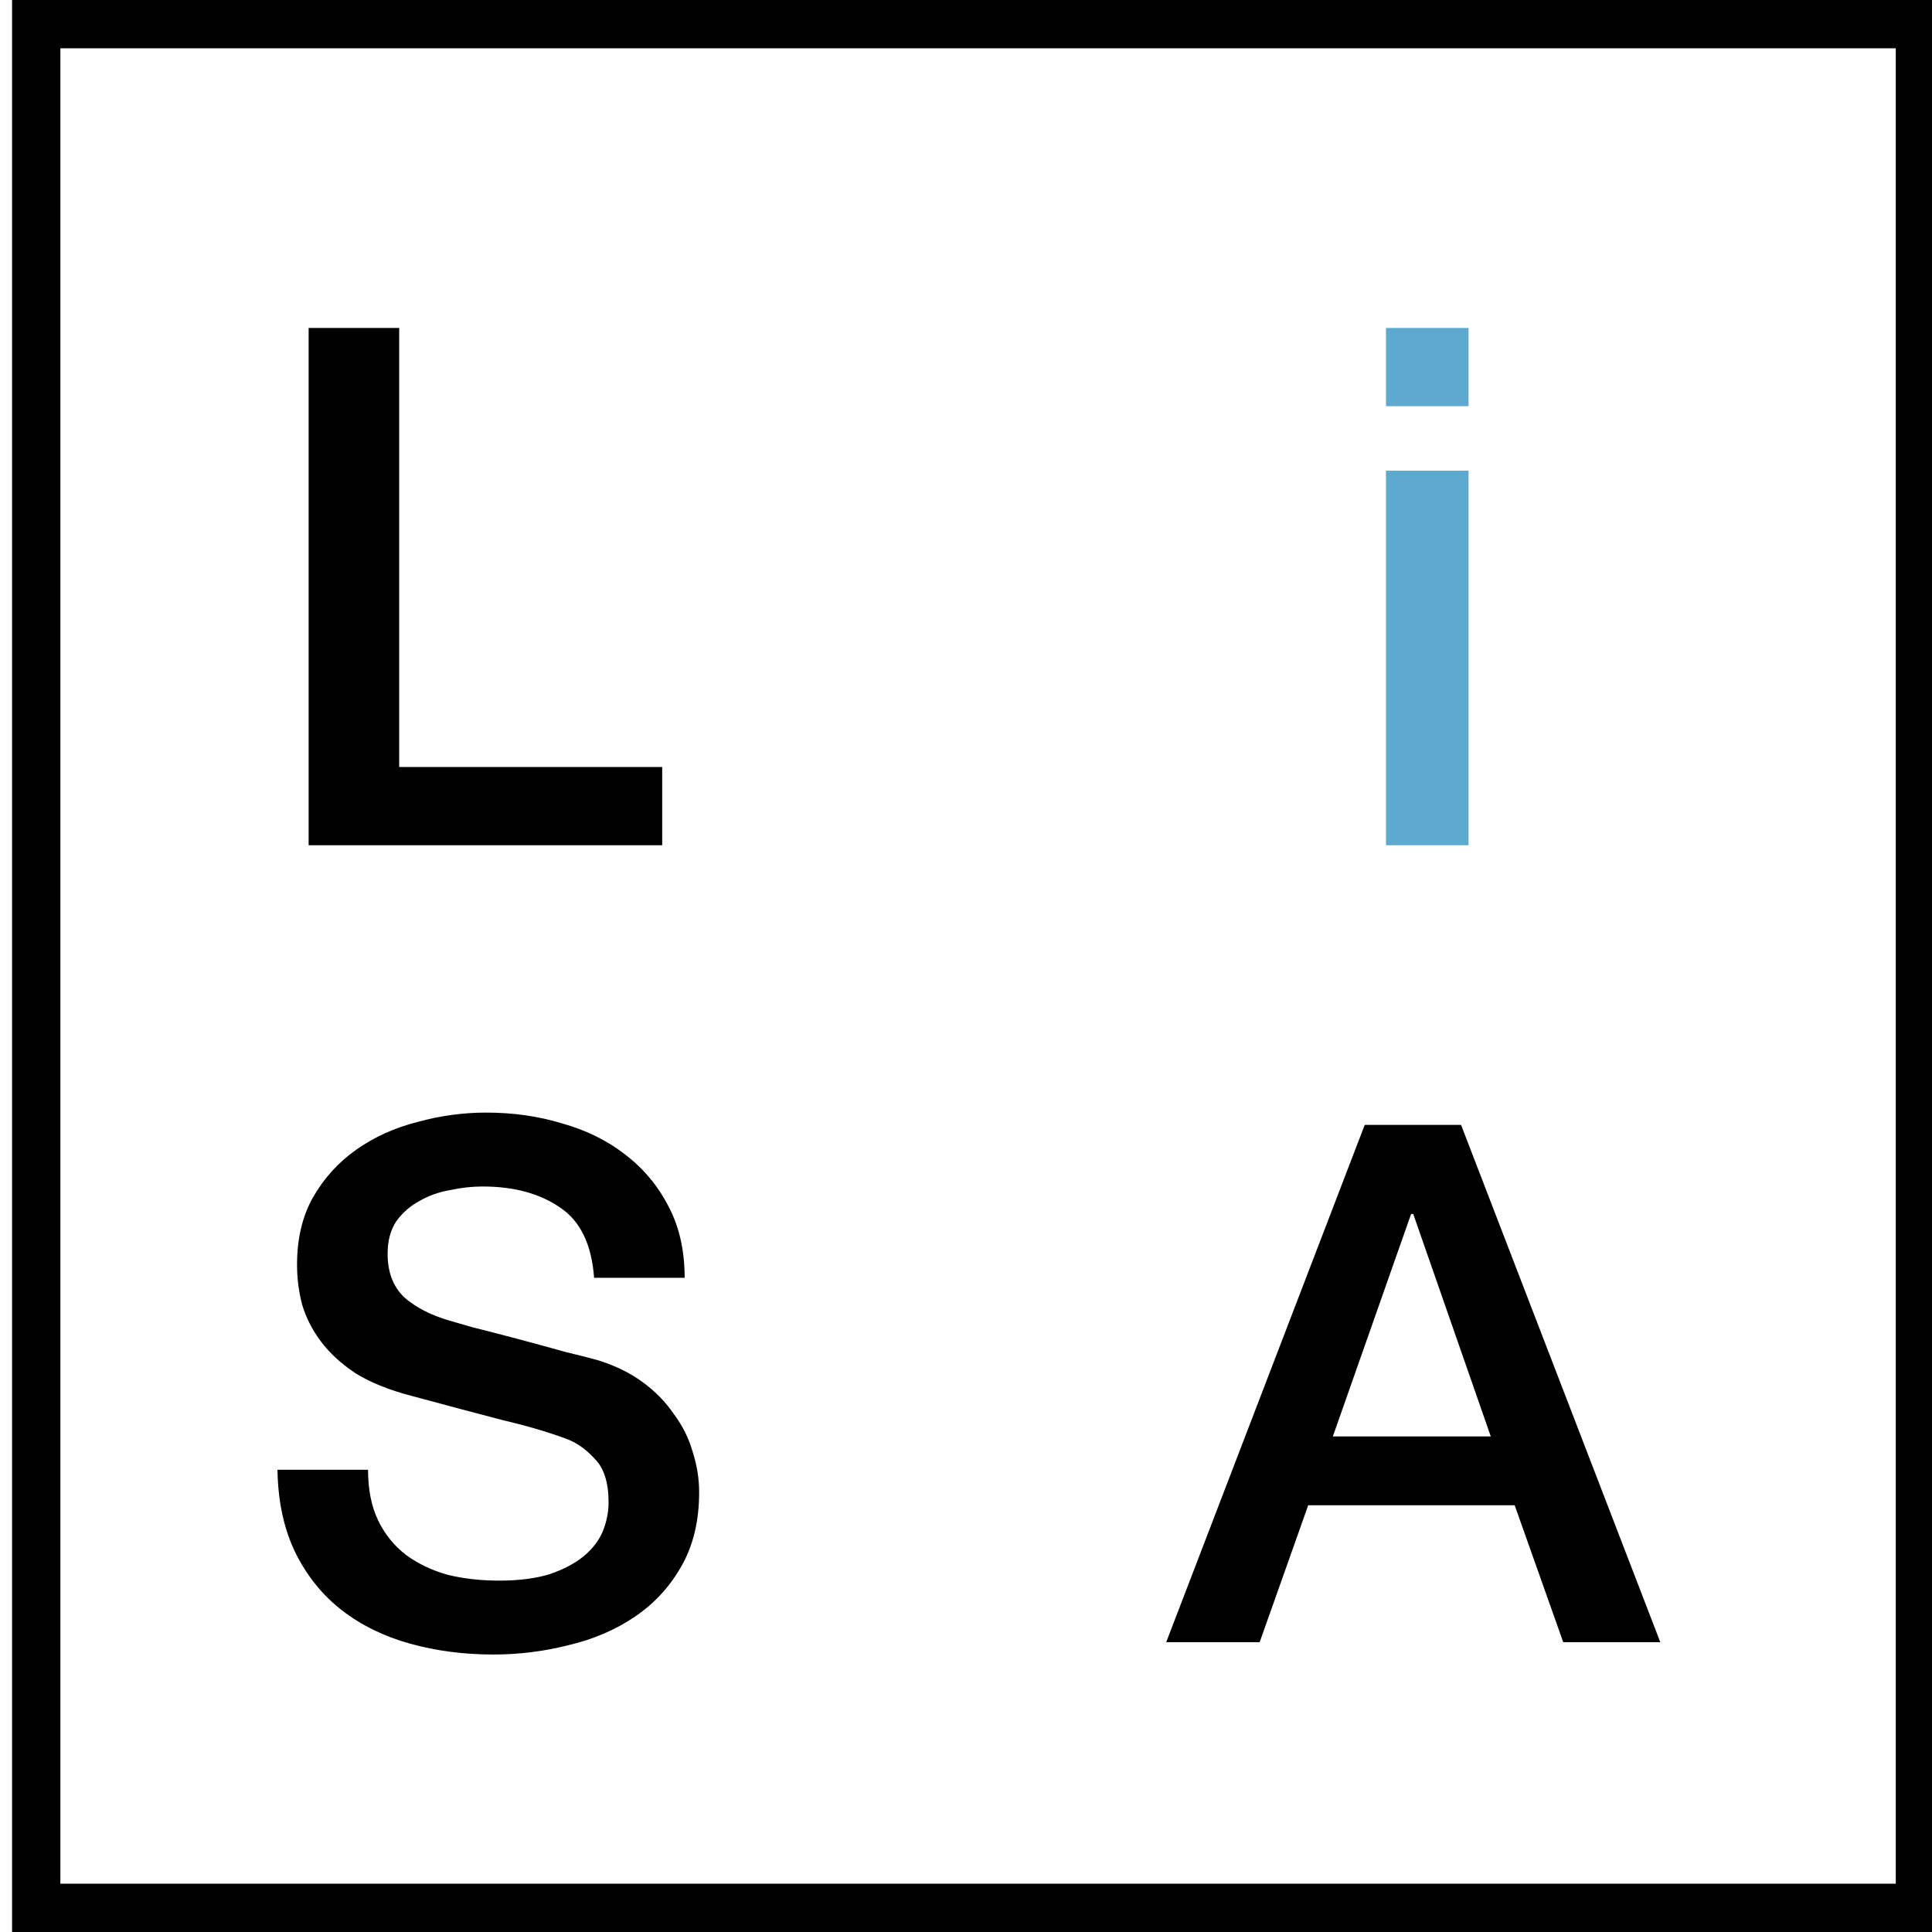 
<svg class="svg" width="80" height="80" viewBox="0 0 79 80" fill="none" xmlns="http://www.w3.org/2000/svg">
<path class="svg__l" d="M12.28 13.58H16.03V31.76H26.92V35H12.28V13.58Z" fill="black"/>
<path class="svg__i" d="M56.89 13.58H60.31V16.82H56.89V13.58ZM56.89 19.49H60.31V35H56.89V19.49Z" fill="#5da9cf"/>
<path class="svg__s" d="M14.74 60.86C14.74 61.68 14.88 62.38 15.16 62.96C15.44 63.54 15.83 64.02 16.33 64.4C16.83 64.76 17.4 65.03 18.04 65.21C18.7 65.37 19.41 65.45 20.17 65.45C20.99 65.45 21.69 65.36 22.27 65.18C22.85 64.98 23.32 64.73 23.68 64.43C24.04 64.13 24.3 63.79 24.46 63.41C24.62 63.01 24.7 62.61 24.7 62.21C24.7 61.39 24.51 60.79 24.13 60.41C23.77 60.01 23.37 59.73 22.93 59.57C22.17 59.29 21.28 59.03 20.26 58.79C19.26 58.53 18.02 58.2 16.54 57.8C15.62 57.56 14.85 57.25 14.23 56.87C13.63 56.47 13.15 56.03 12.79 55.55C12.43 55.07 12.17 54.56 12.01 54.02C11.87 53.48 11.8 52.93 11.8 52.37C11.8 51.29 12.02 50.36 12.46 49.58C12.92 48.78 13.52 48.12 14.26 47.6C15 47.08 15.84 46.7 16.78 46.46C17.72 46.2 18.67 46.07 19.63 46.07C20.75 46.07 21.8 46.22 22.78 46.52C23.78 46.8 24.65 47.23 25.39 47.81C26.15 48.39 26.75 49.11 27.19 49.97C27.63 50.81 27.85 51.79 27.85 52.91H24.1C24 51.53 23.53 50.56 22.69 50C21.85 49.42 20.78 49.13 19.48 49.13C19.04 49.13 18.59 49.18 18.13 49.28C17.67 49.36 17.25 49.51 16.87 49.73C16.49 49.93 16.17 50.21 15.91 50.57C15.67 50.93 15.55 51.38 15.55 51.92C15.55 52.68 15.78 53.28 16.24 53.72C16.72 54.14 17.34 54.46 18.1 54.68C18.18 54.7 18.49 54.79 19.03 54.95C19.59 55.09 20.21 55.25 20.89 55.43C21.57 55.61 22.23 55.79 22.87 55.97C23.53 56.13 24 56.25 24.28 56.33C24.98 56.55 25.59 56.85 26.11 57.23C26.63 57.61 27.06 58.05 27.4 58.55C27.76 59.03 28.02 59.55 28.18 60.11C28.36 60.67 28.45 61.23 28.45 61.79C28.45 62.99 28.2 64.02 27.7 64.88C27.22 65.72 26.58 66.41 25.78 66.95C24.98 67.49 24.07 67.88 23.05 68.12C22.03 68.38 20.99 68.51 19.93 68.51C18.71 68.51 17.56 68.36 16.48 68.06C15.4 67.76 14.46 67.3 13.66 66.68C12.86 66.06 12.22 65.27 11.74 64.31C11.26 63.33 11.01 62.18 10.99 60.86H14.74Z" fill="black"/>
<path class="svg__a" d="M56.01 46.58H60L68.25 68H64.23L62.22 62.33H53.67L51.66 68H47.79L56.01 46.58ZM54.69 59.48H61.23L58.02 50.27H57.93L54.69 59.48Z" fill="black"/>
<rect class="svg__border" x="1" y="1" width="78" height="78" stroke="black" stroke-width="2"/>
</svg>
